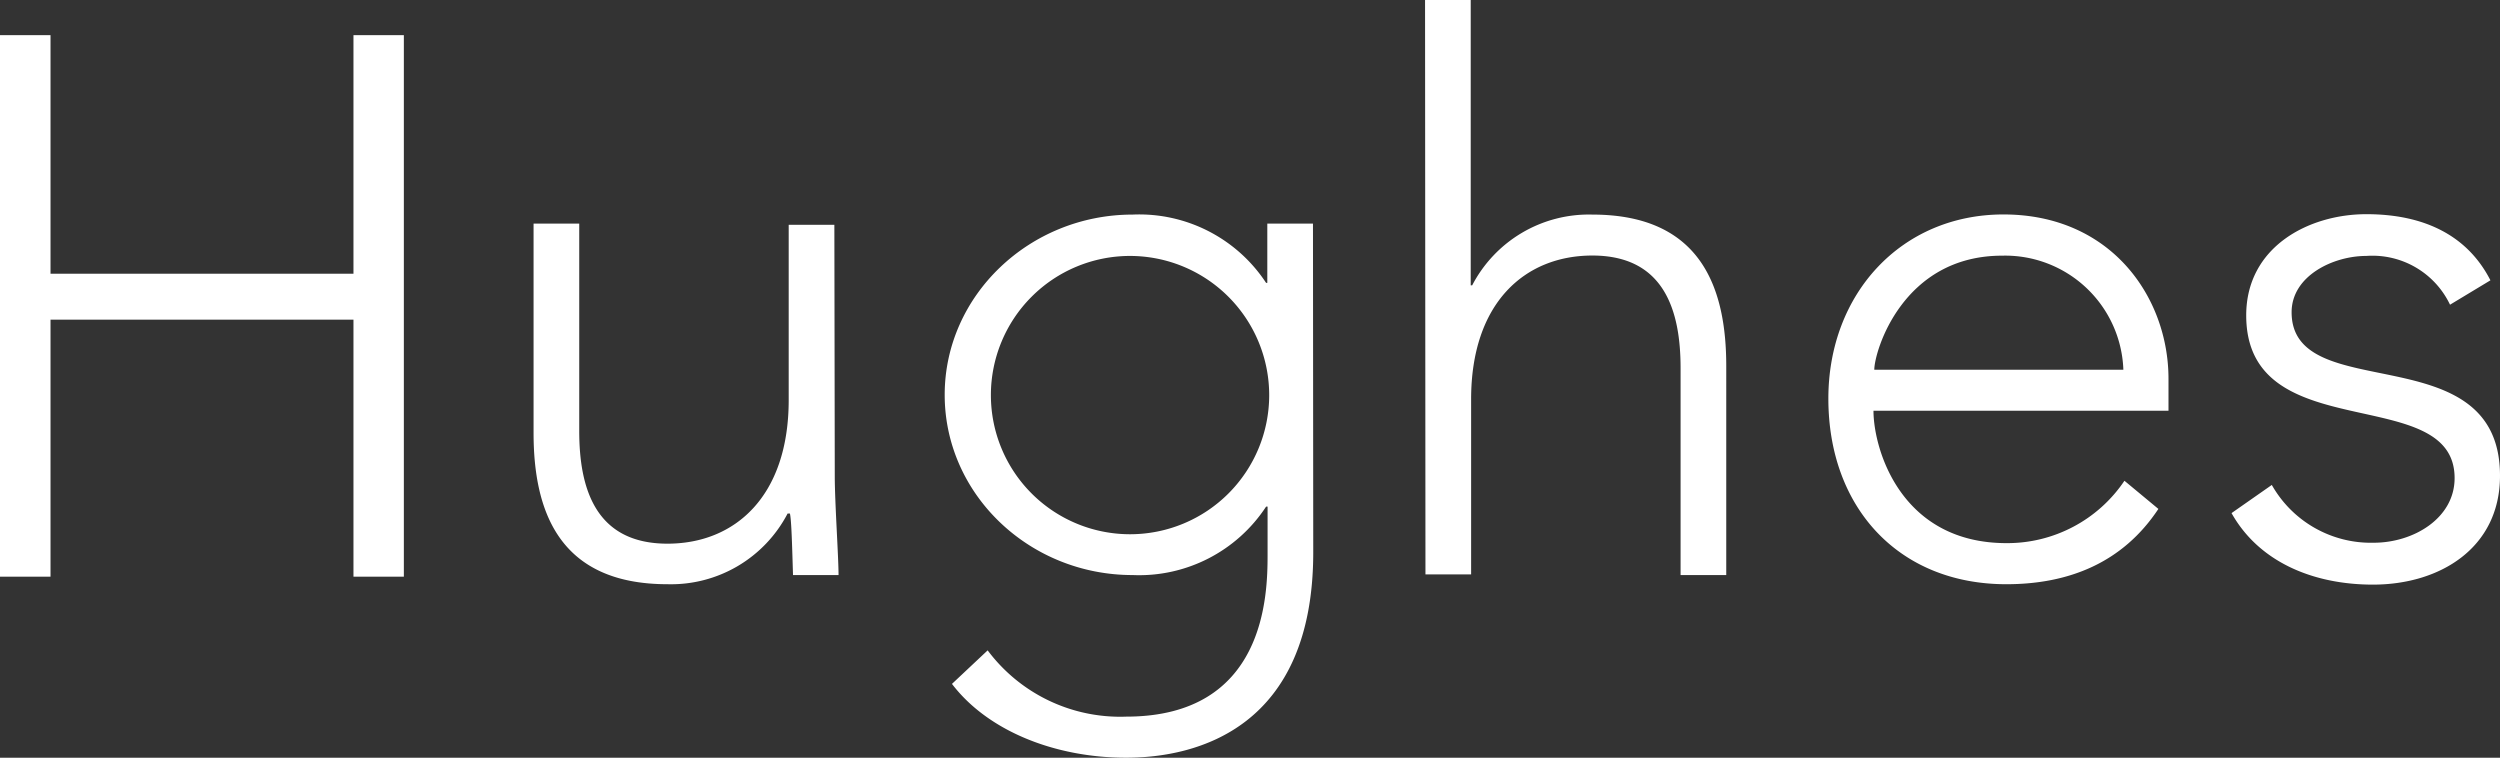 <svg id="Layer_1" data-name="Layer 1" xmlns="http://www.w3.org/2000/svg" viewBox="0 0 185.59 56.25"><rect x="0" y="0" width="185.59" height="56.25" fill="#333333" stroke="none"/><defs><style>.cls-1{fill:#fff;}</style></defs><title>logoWhite</title><path class="cls-1" d="M61.89,35.35c0,1.92.28,6,.28,7.34H58.79c-.06-1.92-.11-4.07-.23-4.57h-.17a9.76,9.76,0,0,1-8.92,5.25c-8.13,0-9.94-5.53-9.94-11.24V16.6h3.39V32c0,4.24,1.19,8.36,6.55,8.36,5,0,9-3.5,9-10.67v-13h3.39Z" transform="translate(0.08)"/><path class="cls-1" d="M97.41,41c0,13-8.58,15.25-13.89,15.25s-10.28-2-12.93-5.48l2.65-2.49A12.28,12.28,0,0,0,83.52,53.2c10.33,0,10.5-9,10.5-12V37.61h-.11A11.27,11.27,0,0,1,84,42.69c-7.68,0-13.95-6-13.95-13.38S76.35,15.93,84,15.93A11.27,11.27,0,0,1,93.91,21H94V16.6h3.39ZM83.8,19A10.33,10.33,0,1,0,94.14,29.32h0A10.34,10.34,0,0,0,83.8,19Z" transform="translate(0.08)"/><path class="cls-1" d="M105.71,0h3.39V21.18h.11a9.76,9.76,0,0,1,8.92-5.25c8.13,0,9.94,5.53,9.94,11.24V42.69h-3.39V27.33c0-4.24-1.19-8.36-6.55-8.36-5,0-9,3.5-9,10.67v13h-3.39Z" transform="translate(0.08)"/><path class="cls-1" d="M160.15,37.78c-2.65,4-6.66,5.59-11.29,5.59-8,0-13.21-5.7-13.21-13.78,0-7.79,5.42-13.67,13-13.67,8,0,12.25,6.16,12.25,12.2v2.37H139c0,2.82,2,9.83,9.88,9.83a10.48,10.48,0,0,0,8.75-4.63Zm-2.6-10.33a8.78,8.78,0,0,0-9-8.47c-7.4,0-9.49,7.12-9.49,8.47Z" transform="translate(0.08)"/><path class="cls-1" d="M168.57,36a8.45,8.45,0,0,0,7.57,4.29c2.94,0,6-1.81,6-4.8,0-7.17-15.47-2.15-15.47-12.08,0-5.08,4.63-7.51,8.92-7.51s7.51,1.58,9.21,4.91l-3,1.81A6.38,6.38,0,0,0,175.57,19c-2.43,0-5.53,1.47-5.53,4.18,0,7.06,15.47,1.58,15.47,12.14,0,5.36-4.46,8.08-9.43,8.08-4.46,0-8.47-1.69-10.5-5.31Z" transform="translate(0.08)"/><path class="cls-1" d="M-.08,2.61H3.67V20.32H26.16V2.61H29.9V42.81H26.16V23.73H3.67V42.81H-.08Z" transform="translate(0.08)"/></svg>